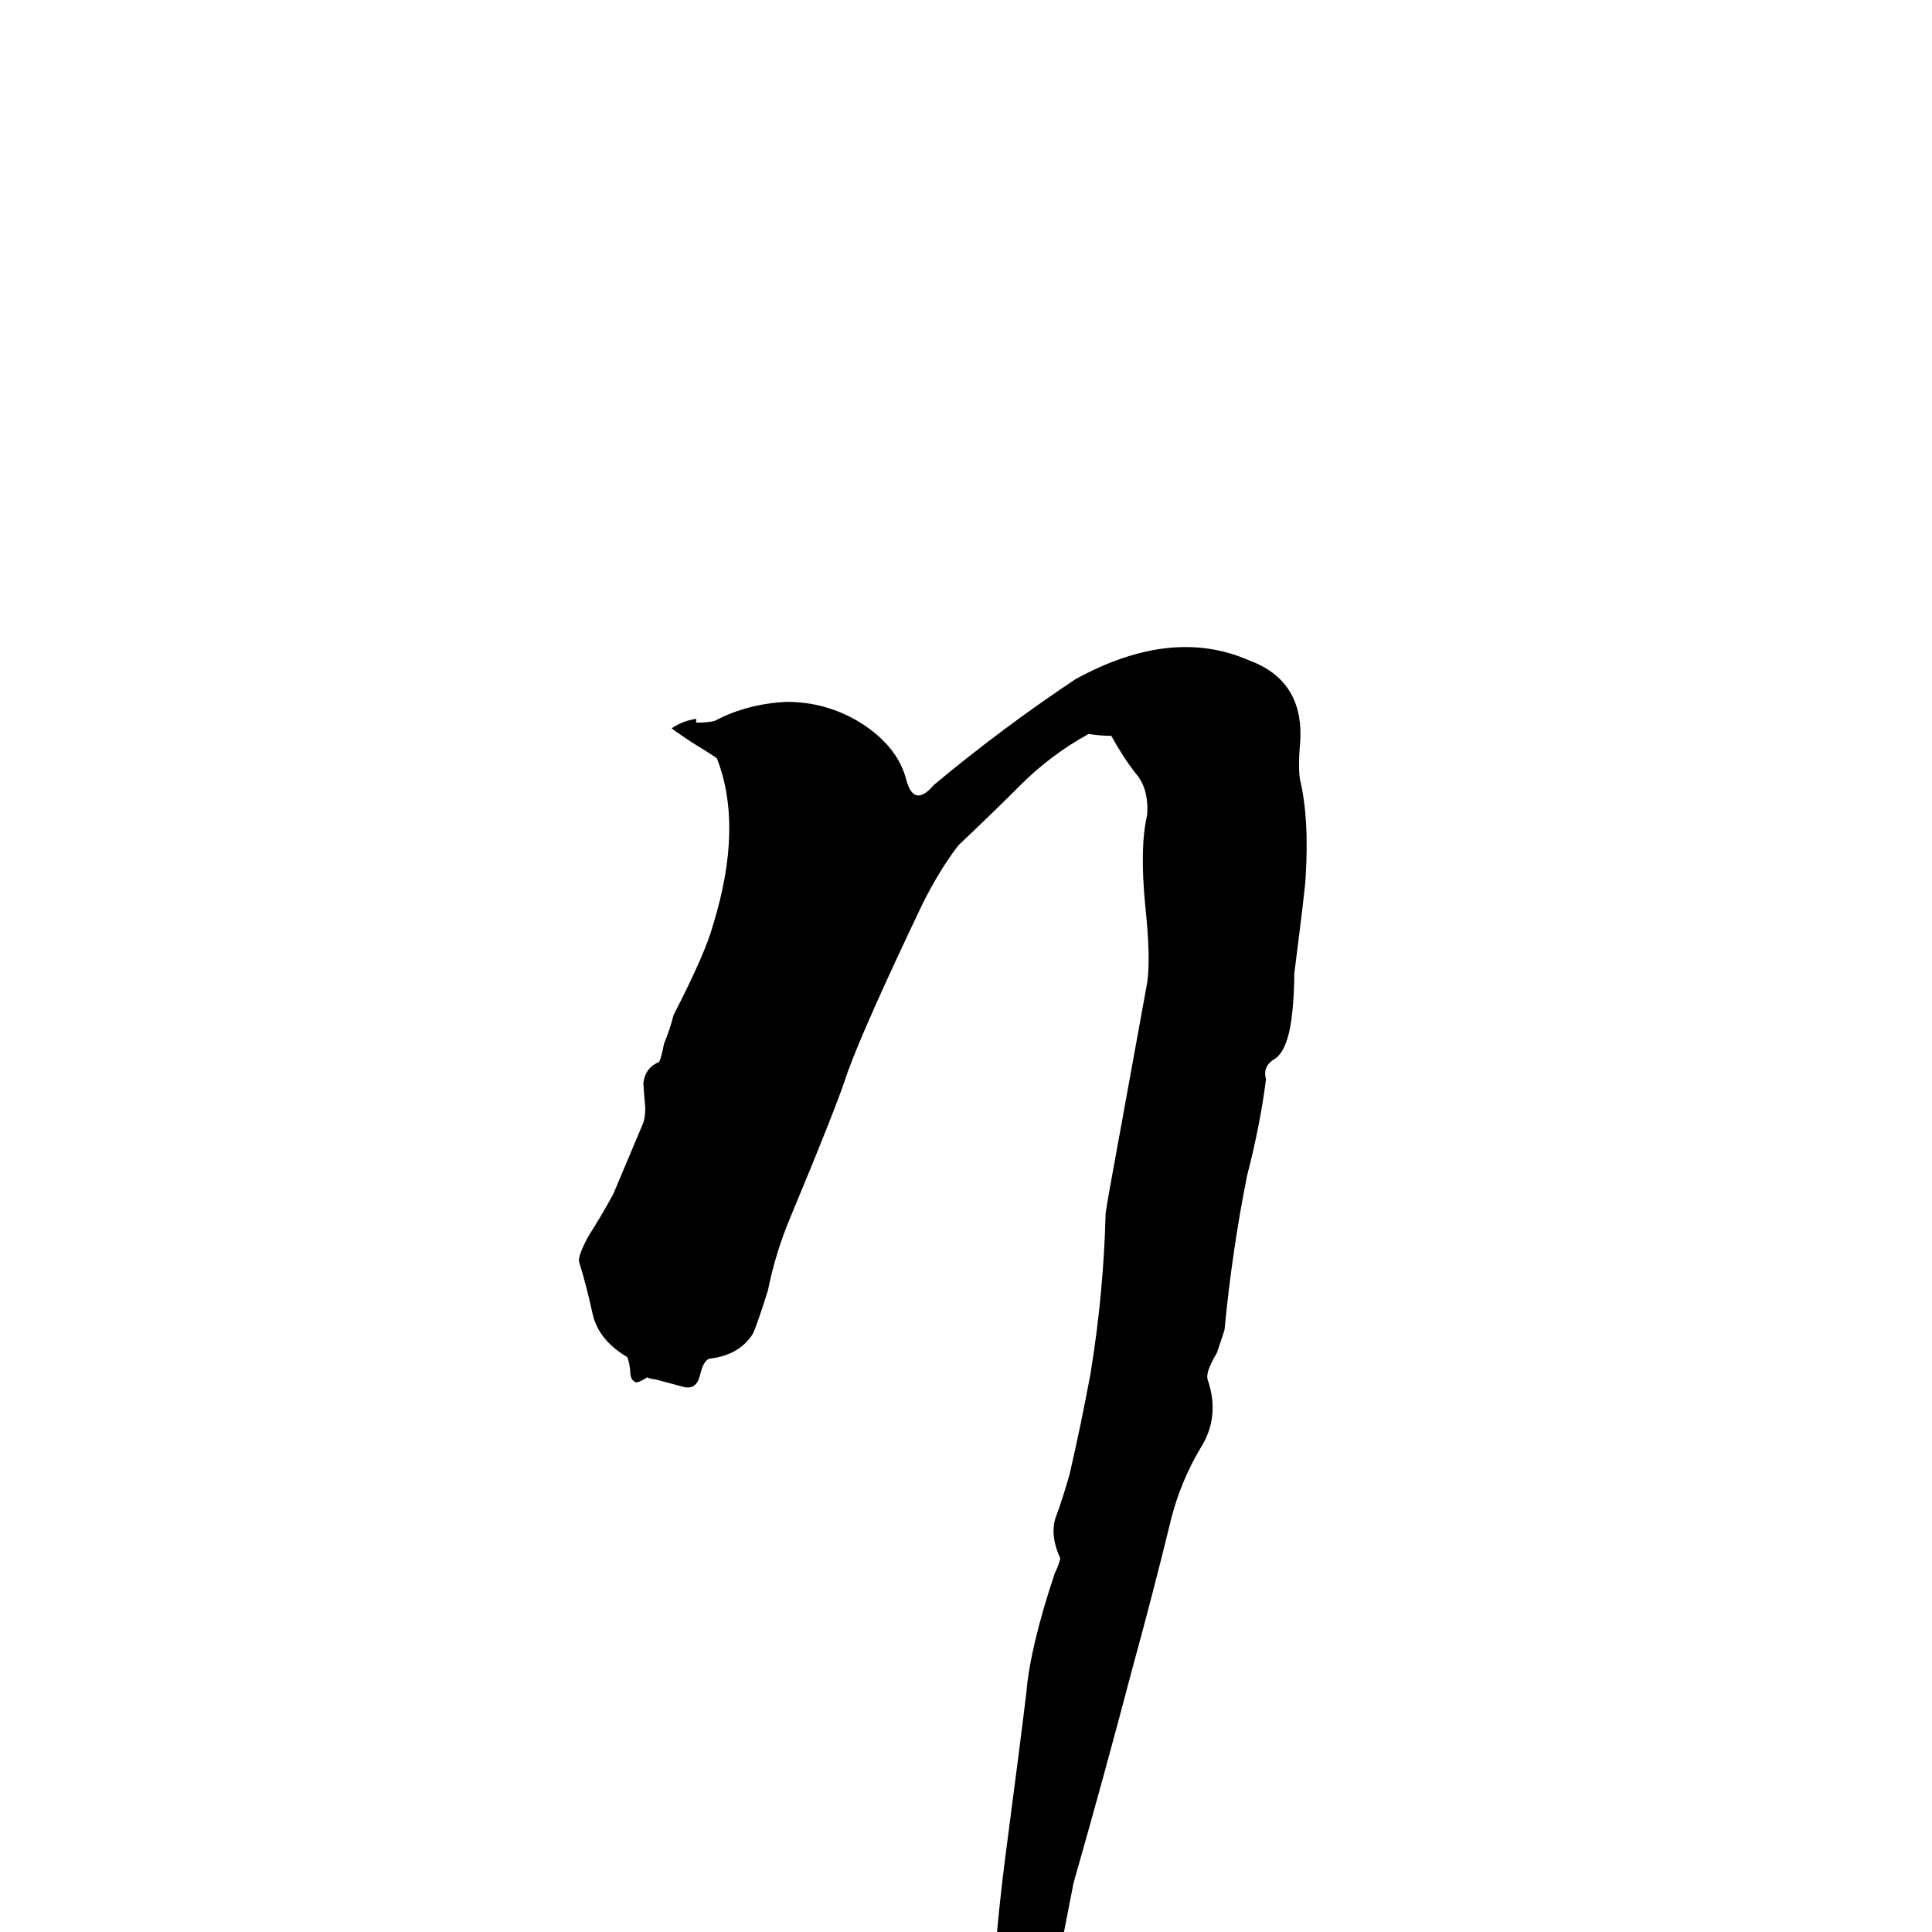 <svg xmlns="http://www.w3.org/2000/svg" viewBox="0 -800 1024 1024">
	<path fill="#000000" d="M369 -419V-417Q376 -417 379 -418Q396 -427 417 -428Q438 -428 456 -417Q475 -405 480 -388Q484 -371 495 -384Q531 -414 570 -440Q621 -468 662 -450Q692 -439 689 -405Q688 -394 689 -387Q694 -366 692 -335Q692 -331 686 -284Q686 -274 685 -264Q683 -244 676 -239Q669 -235 671 -228Q668 -204 661 -177Q653 -137 649 -95Q647 -89 645 -83Q639 -73 640 -69Q647 -49 636 -32Q626 -15 621 4Q611 45 600 85Q585 142 569 198Q560 245 550 291L547 315Q547 317 542 322Q536 320 536 317Q526 285 526 273Q526 237 533 183Q541 122 544 97Q546 73 559 34Q561 30 562 26Q556 13 560 3Q564 -8 567 -19Q573 -45 578 -72Q585 -115 586 -157Q587 -164 594 -202L608 -279Q610 -292 607 -320Q604 -351 608 -368Q609 -382 602 -390Q595 -399 589 -410Q583 -410 577 -411Q557 -400 541 -384Q525 -368 508 -352Q498 -339 489 -321Q458 -256 449 -231Q444 -215 419 -155Q411 -136 407 -116Q401 -97 399 -93Q392 -82 377 -80Q373 -80 371 -71Q369 -63 362 -65L347 -69Q345 -69 343 -70Q337 -66 336 -68Q334 -69 334 -74Q333 -81 332 -81Q317 -90 314 -104Q311 -118 307 -131Q306 -134 312 -145Q319 -156 325 -167L341 -205Q342 -208 342 -213Q341 -224 341 -226Q342 -234 349 -237Q350 -237 352 -247Q355 -254 357 -262Q374 -295 378 -310Q394 -362 380 -398Q379 -399 366 -407Q357 -413 356 -414Q362 -418 369 -419Z"/>
</svg>